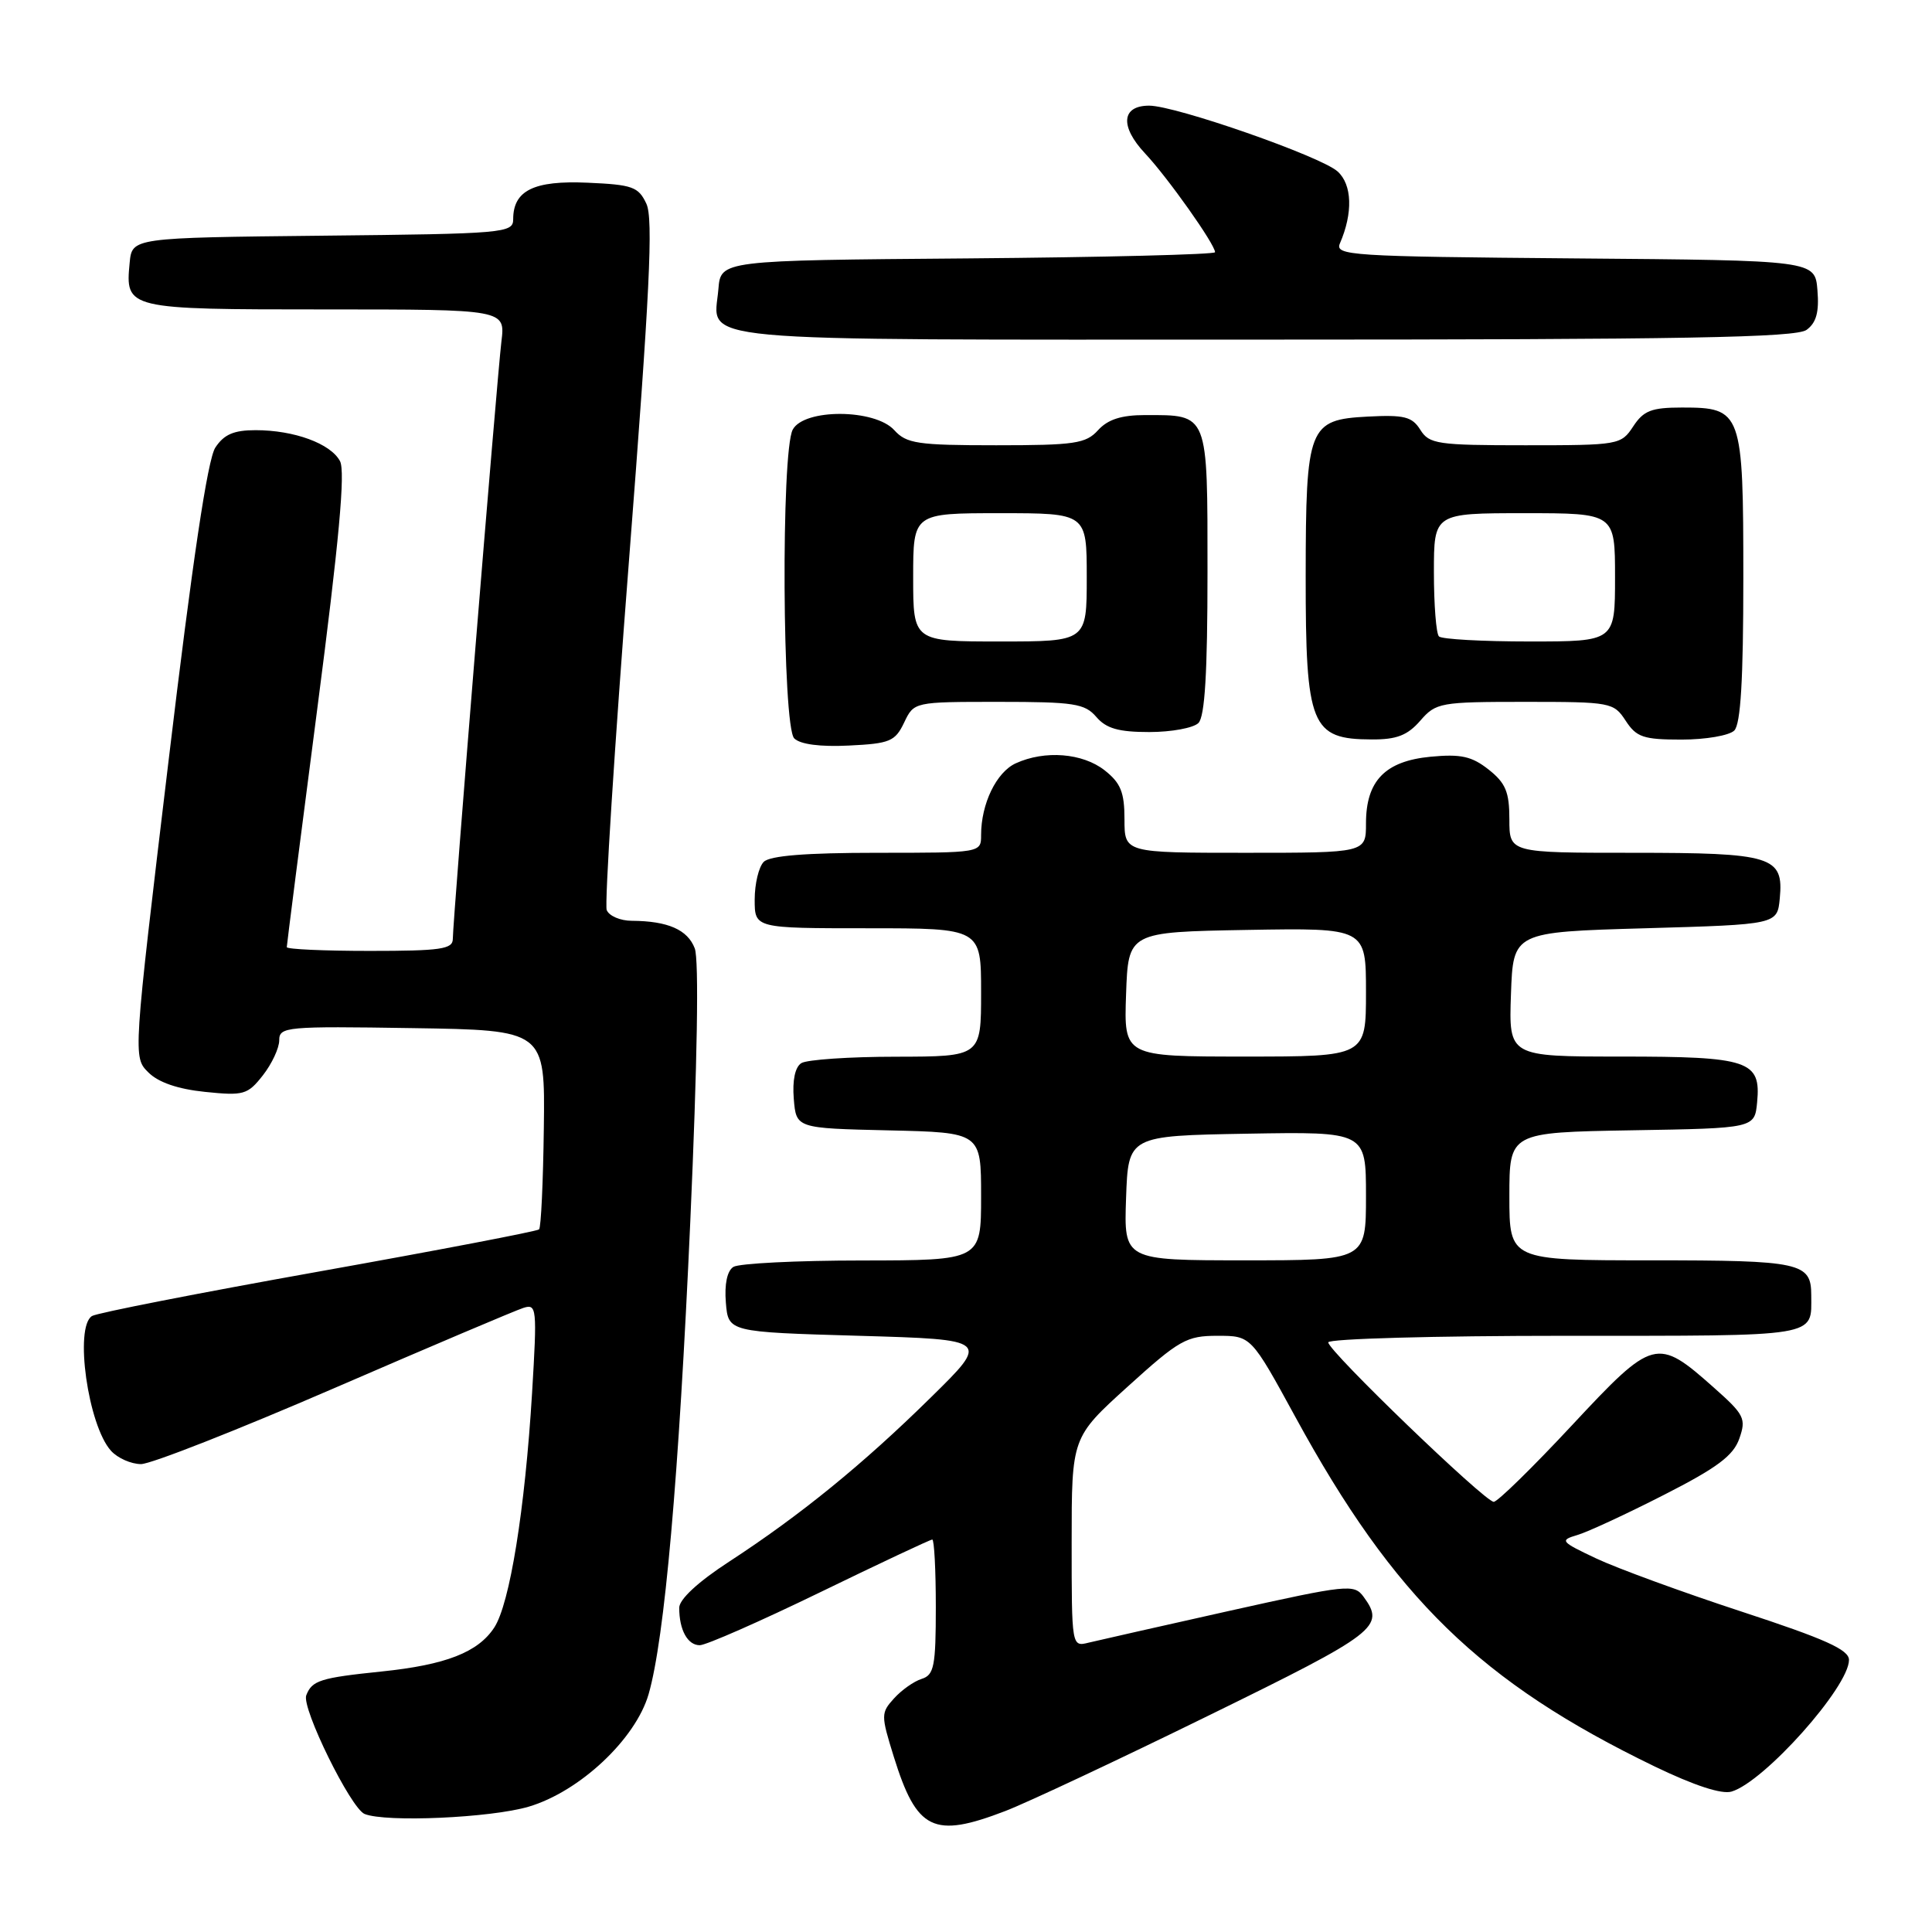<?xml version="1.0" encoding="UTF-8" standalone="no"?>
<!DOCTYPE svg PUBLIC "-//W3C//DTD SVG 1.1//EN" "http://www.w3.org/Graphics/SVG/1.1/DTD/svg11.dtd" >
<svg xmlns="http://www.w3.org/2000/svg" xmlns:xlink="http://www.w3.org/1999/xlink" version="1.1" viewBox="0 0 256 256">
 <g >
 <path fill="currentColor"
d=" M 133.21 239.97 C 136.12 238.85 148.29 233.14 160.25 227.27 C 182.50 216.37 183.58 215.54 180.68 211.58 C 179.43 209.87 178.60 209.95 162.93 213.44 C 153.90 215.46 145.49 217.36 144.25 217.66 C 142.00 218.22 142.00 218.22 142.00 204.34 C 142.00 190.46 142.00 190.46 149.43 183.73 C 156.26 177.54 157.22 177.00 161.32 177.00 C 165.77 177.00 165.77 177.00 171.64 187.75 C 184.74 211.77 196.20 222.91 219.24 234.06 C 224.49 236.59 228.14 237.79 229.45 237.39 C 233.78 236.10 245.00 223.52 245.00 219.95 C 245.00 218.59 241.86 217.18 230.75 213.54 C 222.91 210.97 214.25 207.80 211.50 206.50 C 206.78 204.27 206.64 204.10 209.00 203.40 C 210.38 203.00 215.54 200.60 220.48 198.08 C 227.55 194.48 229.68 192.88 230.47 190.62 C 231.40 187.97 231.14 187.45 227.09 183.86 C 219.54 177.16 219.10 177.27 208.29 188.86 C 203.09 194.44 198.43 199.00 197.93 199.00 C 196.75 199.00 176.00 179.01 176.00 177.87 C 176.00 177.39 190.13 177.00 207.39 177.00 C 241.41 177.00 240.00 177.23 240.00 171.62 C 240.00 167.30 238.63 167.00 218.80 167.00 C 200.00 167.00 200.00 167.00 200.00 158.52 C 200.00 150.05 200.00 150.05 216.25 149.77 C 232.50 149.50 232.50 149.50 232.83 146.04 C 233.35 140.54 231.75 140.00 214.77 140.00 C 199.92 140.00 199.92 140.00 200.21 131.75 C 200.50 123.50 200.50 123.50 218.00 123.00 C 235.50 122.50 235.50 122.50 235.83 119.04 C 236.36 113.46 234.87 113.00 216.31 113.00 C 200.00 113.00 200.00 113.00 200.00 108.57 C 200.00 104.94 199.51 103.76 197.25 101.97 C 195.02 100.21 193.57 99.89 189.56 100.27 C 183.53 100.85 181.00 103.46 181.00 109.11 C 181.00 113.00 181.00 113.00 165.00 113.00 C 149.00 113.00 149.00 113.00 149.00 108.57 C 149.00 104.98 148.50 103.75 146.37 102.07 C 143.45 99.78 138.45 99.38 134.60 101.14 C 132.03 102.31 130.00 106.50 130.00 110.65 C 130.00 113.00 130.00 113.00 116.20 113.00 C 106.80 113.00 102.02 113.38 101.20 114.20 C 100.54 114.86 100.00 117.11 100.00 119.20 C 100.00 123.00 100.00 123.00 115.00 123.00 C 130.00 123.00 130.00 123.00 130.00 131.50 C 130.00 140.00 130.00 140.00 118.75 140.02 C 112.56 140.02 106.91 140.41 106.18 140.87 C 105.35 141.39 104.98 143.16 105.18 145.60 C 105.50 149.50 105.50 149.50 117.75 149.78 C 130.00 150.06 130.00 150.06 130.00 158.53 C 130.00 167.00 130.00 167.00 114.25 167.02 C 105.59 167.02 97.91 167.41 97.18 167.87 C 96.35 168.39 95.98 170.16 96.18 172.60 C 96.50 176.50 96.50 176.50 113.82 177.00 C 131.15 177.50 131.15 177.50 123.32 185.19 C 114.33 194.04 106.03 200.79 96.61 206.93 C 92.50 209.60 90.00 211.92 90.00 213.04 C 90.00 215.97 91.11 218.00 92.72 218.00 C 93.55 218.00 100.71 214.85 108.64 211.00 C 116.57 207.15 123.26 204.00 123.53 204.00 C 123.79 204.00 124.00 208.02 124.00 212.93 C 124.00 220.78 123.77 221.94 122.13 222.46 C 121.10 222.78 119.45 223.95 118.46 225.05 C 116.72 226.97 116.72 227.26 118.43 232.77 C 121.48 242.56 123.68 243.63 133.21 239.97 Z  M 70.07 239.39 C 76.81 237.39 84.21 230.45 85.94 224.50 C 88.06 217.17 89.95 195.84 91.47 161.78 C 92.40 140.85 92.63 127.16 92.06 125.67 C 91.12 123.19 88.50 122.04 83.72 122.01 C 82.19 122.01 80.69 121.36 80.39 120.58 C 80.10 119.81 81.42 98.99 83.34 74.33 C 86.10 38.79 86.58 28.98 85.65 27.00 C 84.60 24.75 83.81 24.47 77.86 24.21 C 70.74 23.89 68.00 25.24 68.00 29.05 C 68.00 30.88 66.85 30.98 42.75 31.23 C 17.50 31.50 17.50 31.50 17.18 34.82 C 16.59 40.96 16.76 41.00 43.10 41.00 C 66.96 41.00 66.96 41.00 66.44 45.25 C 65.85 50.13 60.00 121.99 60.00 124.41 C 60.00 125.77 58.40 126.00 49.00 126.00 C 42.95 126.00 38.00 125.78 38.00 125.50 C 38.00 125.23 39.81 111.05 42.03 94.00 C 44.93 71.71 45.78 62.46 45.05 61.10 C 43.81 58.77 38.97 57.00 33.87 57.00 C 30.98 57.00 29.68 57.56 28.53 59.31 C 27.51 60.87 25.50 74.30 22.33 100.85 C 17.63 140.08 17.63 140.08 19.65 142.09 C 20.97 143.42 23.56 144.31 27.16 144.68 C 32.29 145.21 32.81 145.06 34.83 142.49 C 36.02 140.97 37.00 138.88 37.00 137.84 C 37.00 136.05 37.92 135.97 54.61 136.23 C 72.23 136.50 72.23 136.50 72.06 149.47 C 71.97 156.60 71.69 162.65 71.43 162.90 C 71.18 163.15 58.02 165.67 42.18 168.50 C 26.35 171.33 12.85 173.97 12.19 174.38 C 9.83 175.84 11.66 188.87 14.71 192.24 C 15.59 193.21 17.38 194.00 18.69 194.00 C 19.99 194.00 31.51 189.47 44.28 183.94 C 57.05 178.41 68.34 173.62 69.36 173.30 C 71.12 172.74 71.18 173.30 70.50 184.61 C 69.56 200.03 67.55 212.52 65.49 215.66 C 63.34 218.94 59.08 220.60 50.58 221.48 C 42.42 222.32 41.34 222.67 40.58 224.64 C 39.94 226.32 46.48 239.61 48.31 240.36 C 51.12 241.50 65.04 240.88 70.07 239.39 Z  M 119.80 95.75 C 121.11 93.00 121.11 93.00 132.33 93.00 C 142.32 93.00 143.74 93.22 145.27 95.00 C 146.58 96.53 148.22 97.00 152.29 97.00 C 155.21 97.00 158.14 96.46 158.80 95.80 C 159.65 94.95 160.00 89.10 160.00 75.84 C 160.00 54.56 160.17 55.00 151.72 55.00 C 148.58 55.00 146.79 55.58 145.50 57.00 C 143.89 58.78 142.42 59.00 132.00 59.00 C 121.58 59.00 120.11 58.78 118.50 57.00 C 115.93 54.16 106.54 54.12 105.04 56.93 C 103.48 59.85 103.66 96.26 105.24 97.84 C 106.03 98.63 108.68 98.98 112.48 98.79 C 117.91 98.53 118.61 98.24 119.80 95.75 Z  M 188.19 95.50 C 190.27 93.10 190.83 93.00 202.07 93.00 C 213.45 93.00 213.82 93.07 215.41 95.50 C 216.84 97.69 217.76 98.00 222.82 98.00 C 226.00 98.00 229.14 97.46 229.80 96.80 C 230.65 95.95 231.00 90.05 231.00 76.63 C 231.00 54.49 230.82 54.00 222.87 54.00 C 218.83 54.00 217.78 54.41 216.41 56.50 C 214.80 58.95 214.51 59.00 202.13 59.00 C 190.46 59.00 189.38 58.84 188.20 56.95 C 187.11 55.21 186.07 54.95 181.24 55.20 C 173.38 55.61 173.03 56.50 173.01 76.32 C 173.00 96.20 173.71 97.96 181.76 97.98 C 185.06 98.00 186.50 97.44 188.19 95.50 Z  M 239.38 43.71 C 240.67 42.77 241.06 41.35 240.82 38.46 C 240.50 34.50 240.50 34.50 208.65 34.24 C 178.85 33.99 176.85 33.86 177.55 32.24 C 179.29 28.22 179.17 24.46 177.24 22.72 C 175.03 20.72 155.78 14.00 152.27 14.00 C 148.60 14.00 148.37 16.74 151.72 20.32 C 154.72 23.51 161.00 32.38 161.00 33.42 C 161.00 33.72 146.26 34.09 128.25 34.24 C 95.50 34.50 95.50 34.50 95.19 38.32 C 94.60 45.46 89.66 45.00 167.43 45.00 C 223.16 45.00 237.98 44.73 239.38 43.71 Z  M 149.21 158.75 C 149.50 150.50 149.50 150.50 165.25 150.22 C 181.00 149.95 181.00 149.95 181.00 158.47 C 181.00 167.00 181.00 167.00 164.96 167.00 C 148.92 167.00 148.92 167.00 149.21 158.75 Z  M 149.21 131.75 C 149.50 123.50 149.50 123.50 165.25 123.22 C 181.00 122.95 181.00 122.95 181.00 131.47 C 181.00 140.00 181.00 140.00 164.96 140.00 C 148.92 140.00 148.92 140.00 149.21 131.75 Z  M 121.00 76.50 C 121.00 68.00 121.00 68.00 132.50 68.00 C 144.00 68.00 144.00 68.00 144.00 76.50 C 144.00 85.00 144.00 85.00 132.50 85.00 C 121.00 85.00 121.00 85.00 121.00 76.50 Z  M 190.67 84.33 C 190.30 83.97 190.00 80.14 190.00 75.83 C 190.00 68.00 190.00 68.00 202.00 68.00 C 214.00 68.00 214.00 68.00 214.00 76.50 C 214.00 85.00 214.00 85.00 202.67 85.00 C 196.43 85.00 191.03 84.70 190.67 84.33 Z "/>
</g>
</svg>
